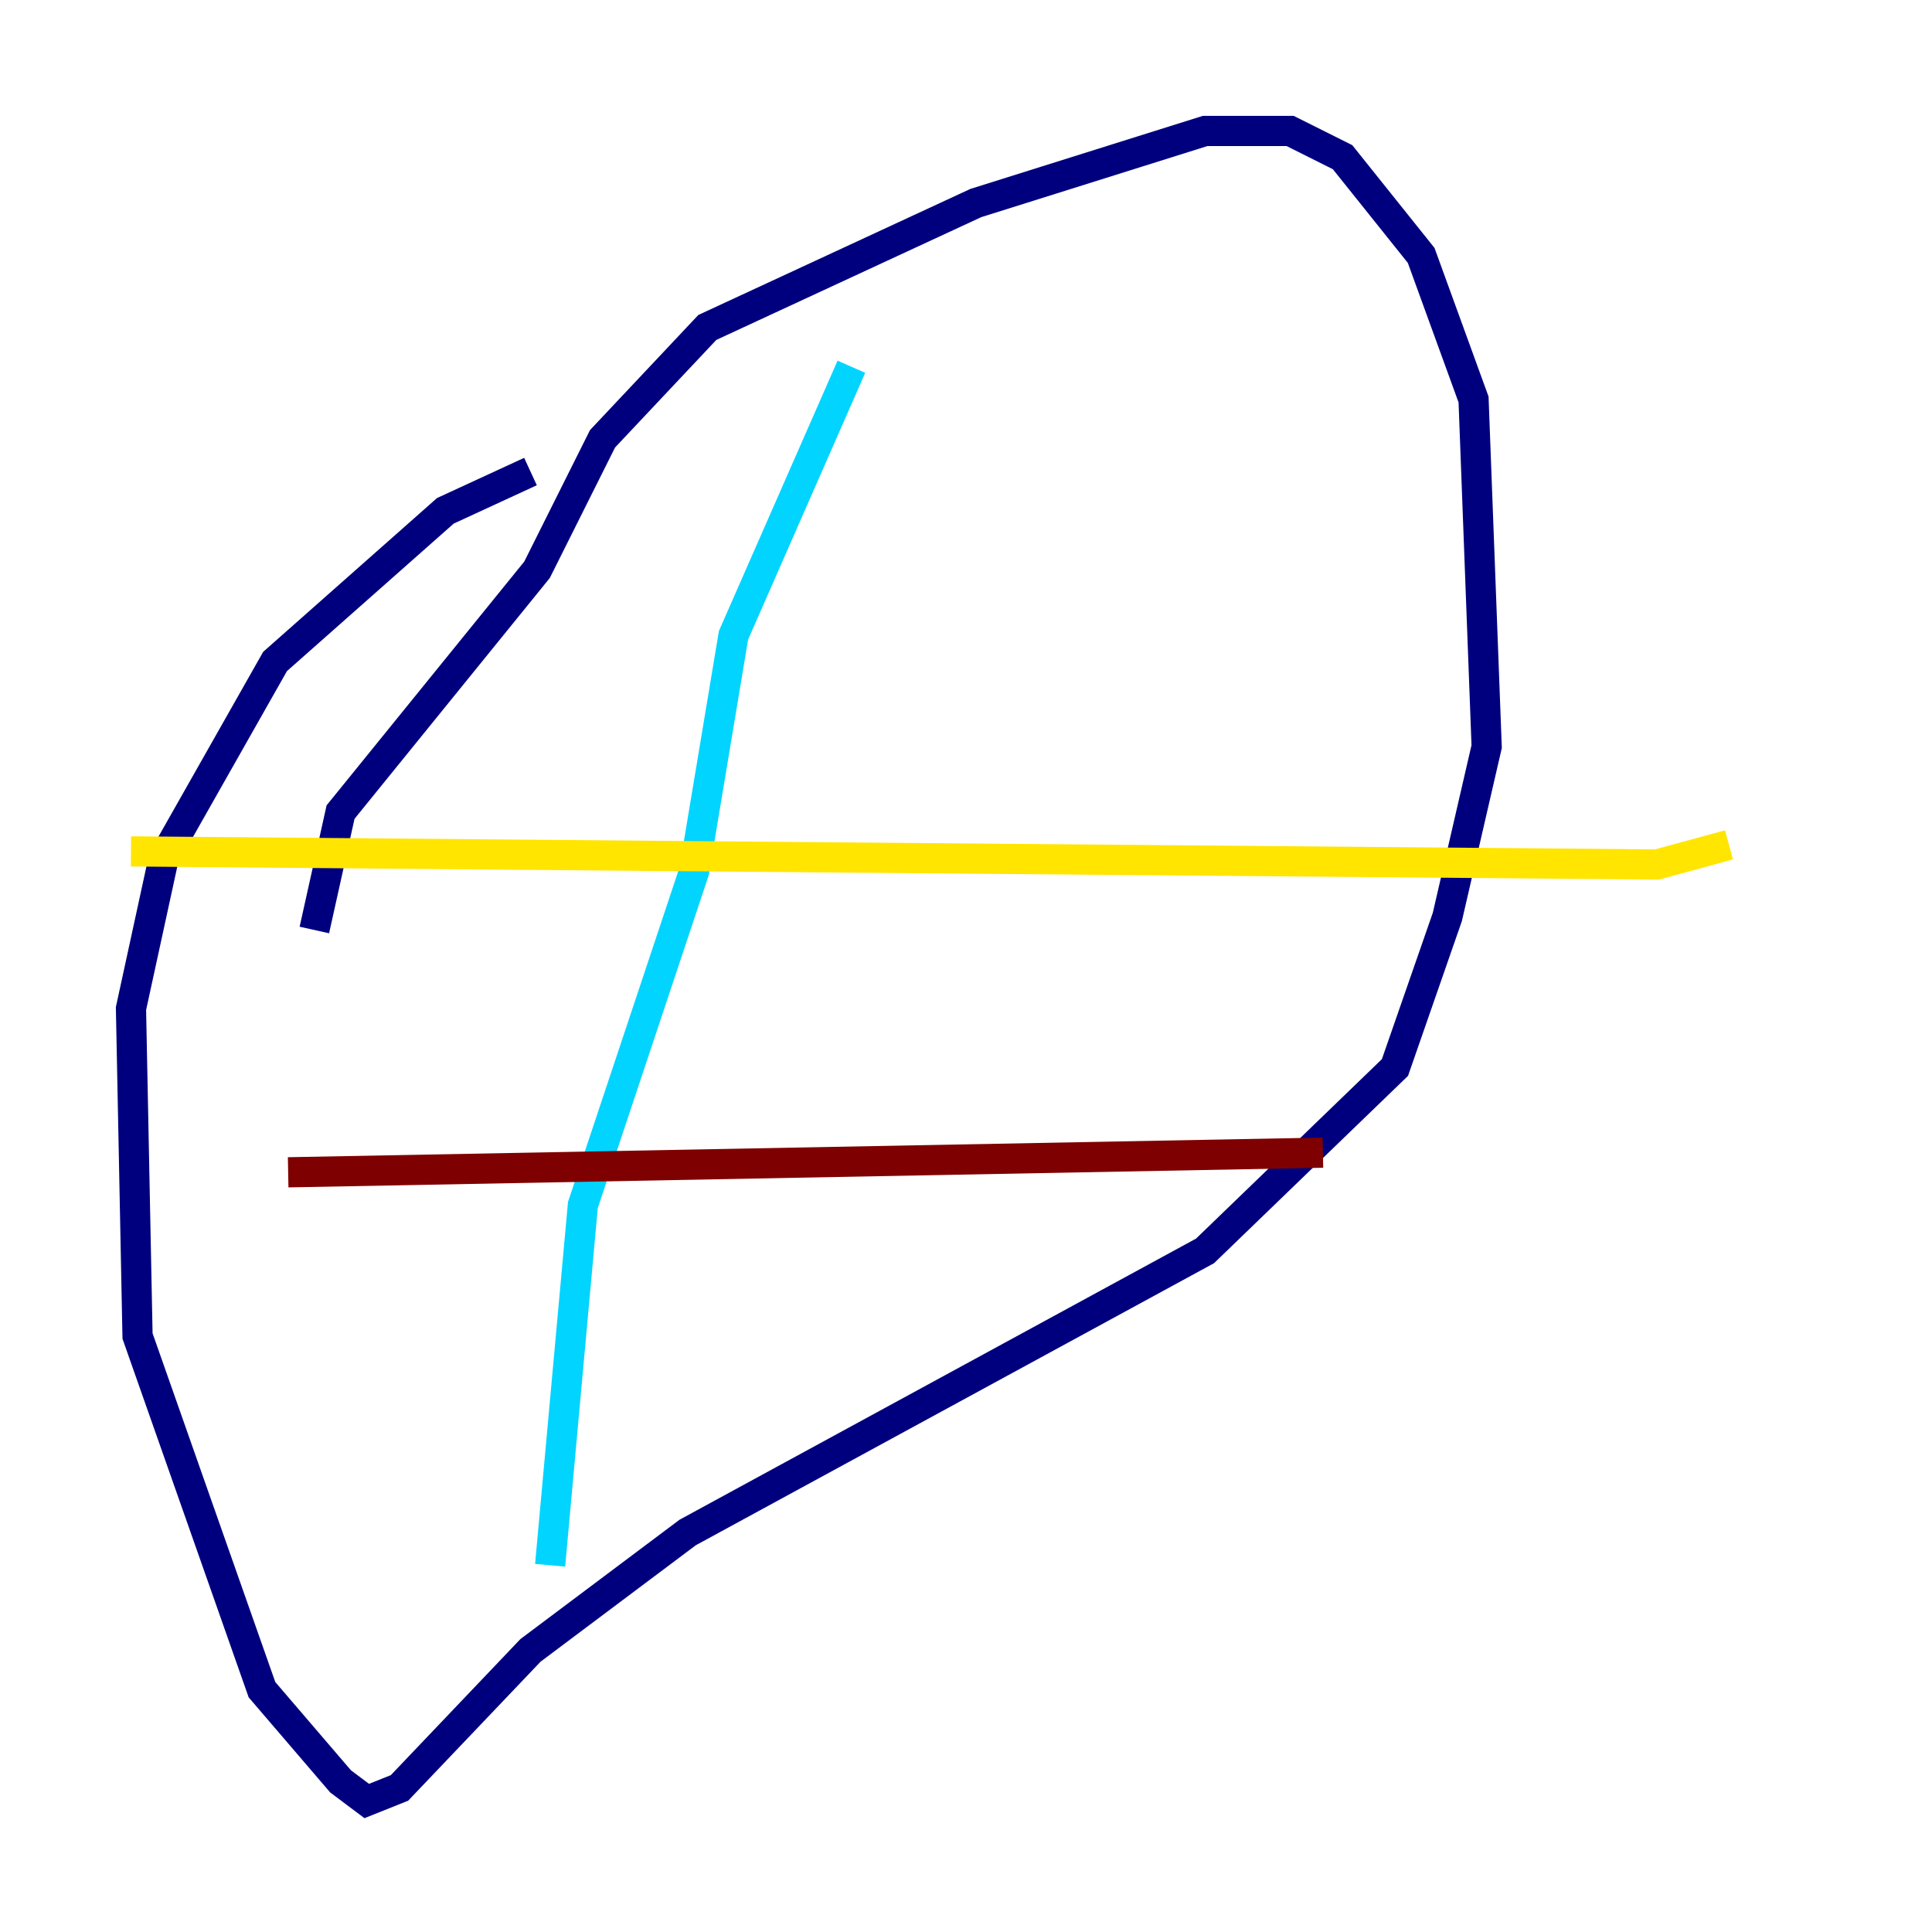 <?xml version="1.0" encoding="utf-8" ?>
<svg baseProfile="tiny" height="128" version="1.2" viewBox="0,0,128,128" width="128" xmlns="http://www.w3.org/2000/svg" xmlns:ev="http://www.w3.org/2001/xml-events" xmlns:xlink="http://www.w3.org/1999/xlink"><defs /><polyline fill="none" points="35.146,31.241 29.505,33.844 18.224,43.824 10.848,56.841 8.678,66.82 9.112,88.515 17.356,111.946 22.563,118.02 24.298,119.322 26.468,118.454 35.146,109.342 45.559,101.532 79.837,82.875 92.42,70.725 95.891,60.746 98.495,49.464 97.627,26.468 94.156,16.922 88.949,10.414 85.478,8.678 79.837,8.678 64.651,13.451 46.861,21.695 39.919,29.071 35.58,37.749 22.563,53.803 20.827,61.614" stroke="#00007f" stroke-width="2" /><polyline fill="none" points="56.407,24.298 48.597,42.088 45.993,57.709 38.617,79.837 36.447,103.702" stroke="#00d4ff" stroke-width="2" /><polyline fill="none" points="8.678,56.407 109.776,57.275 114.549,55.973" stroke="#ffe500" stroke-width="2" /><polyline fill="none" points="19.091,77.668 87.647,76.366" stroke="#7f0000" stroke-width="2" /></svg>